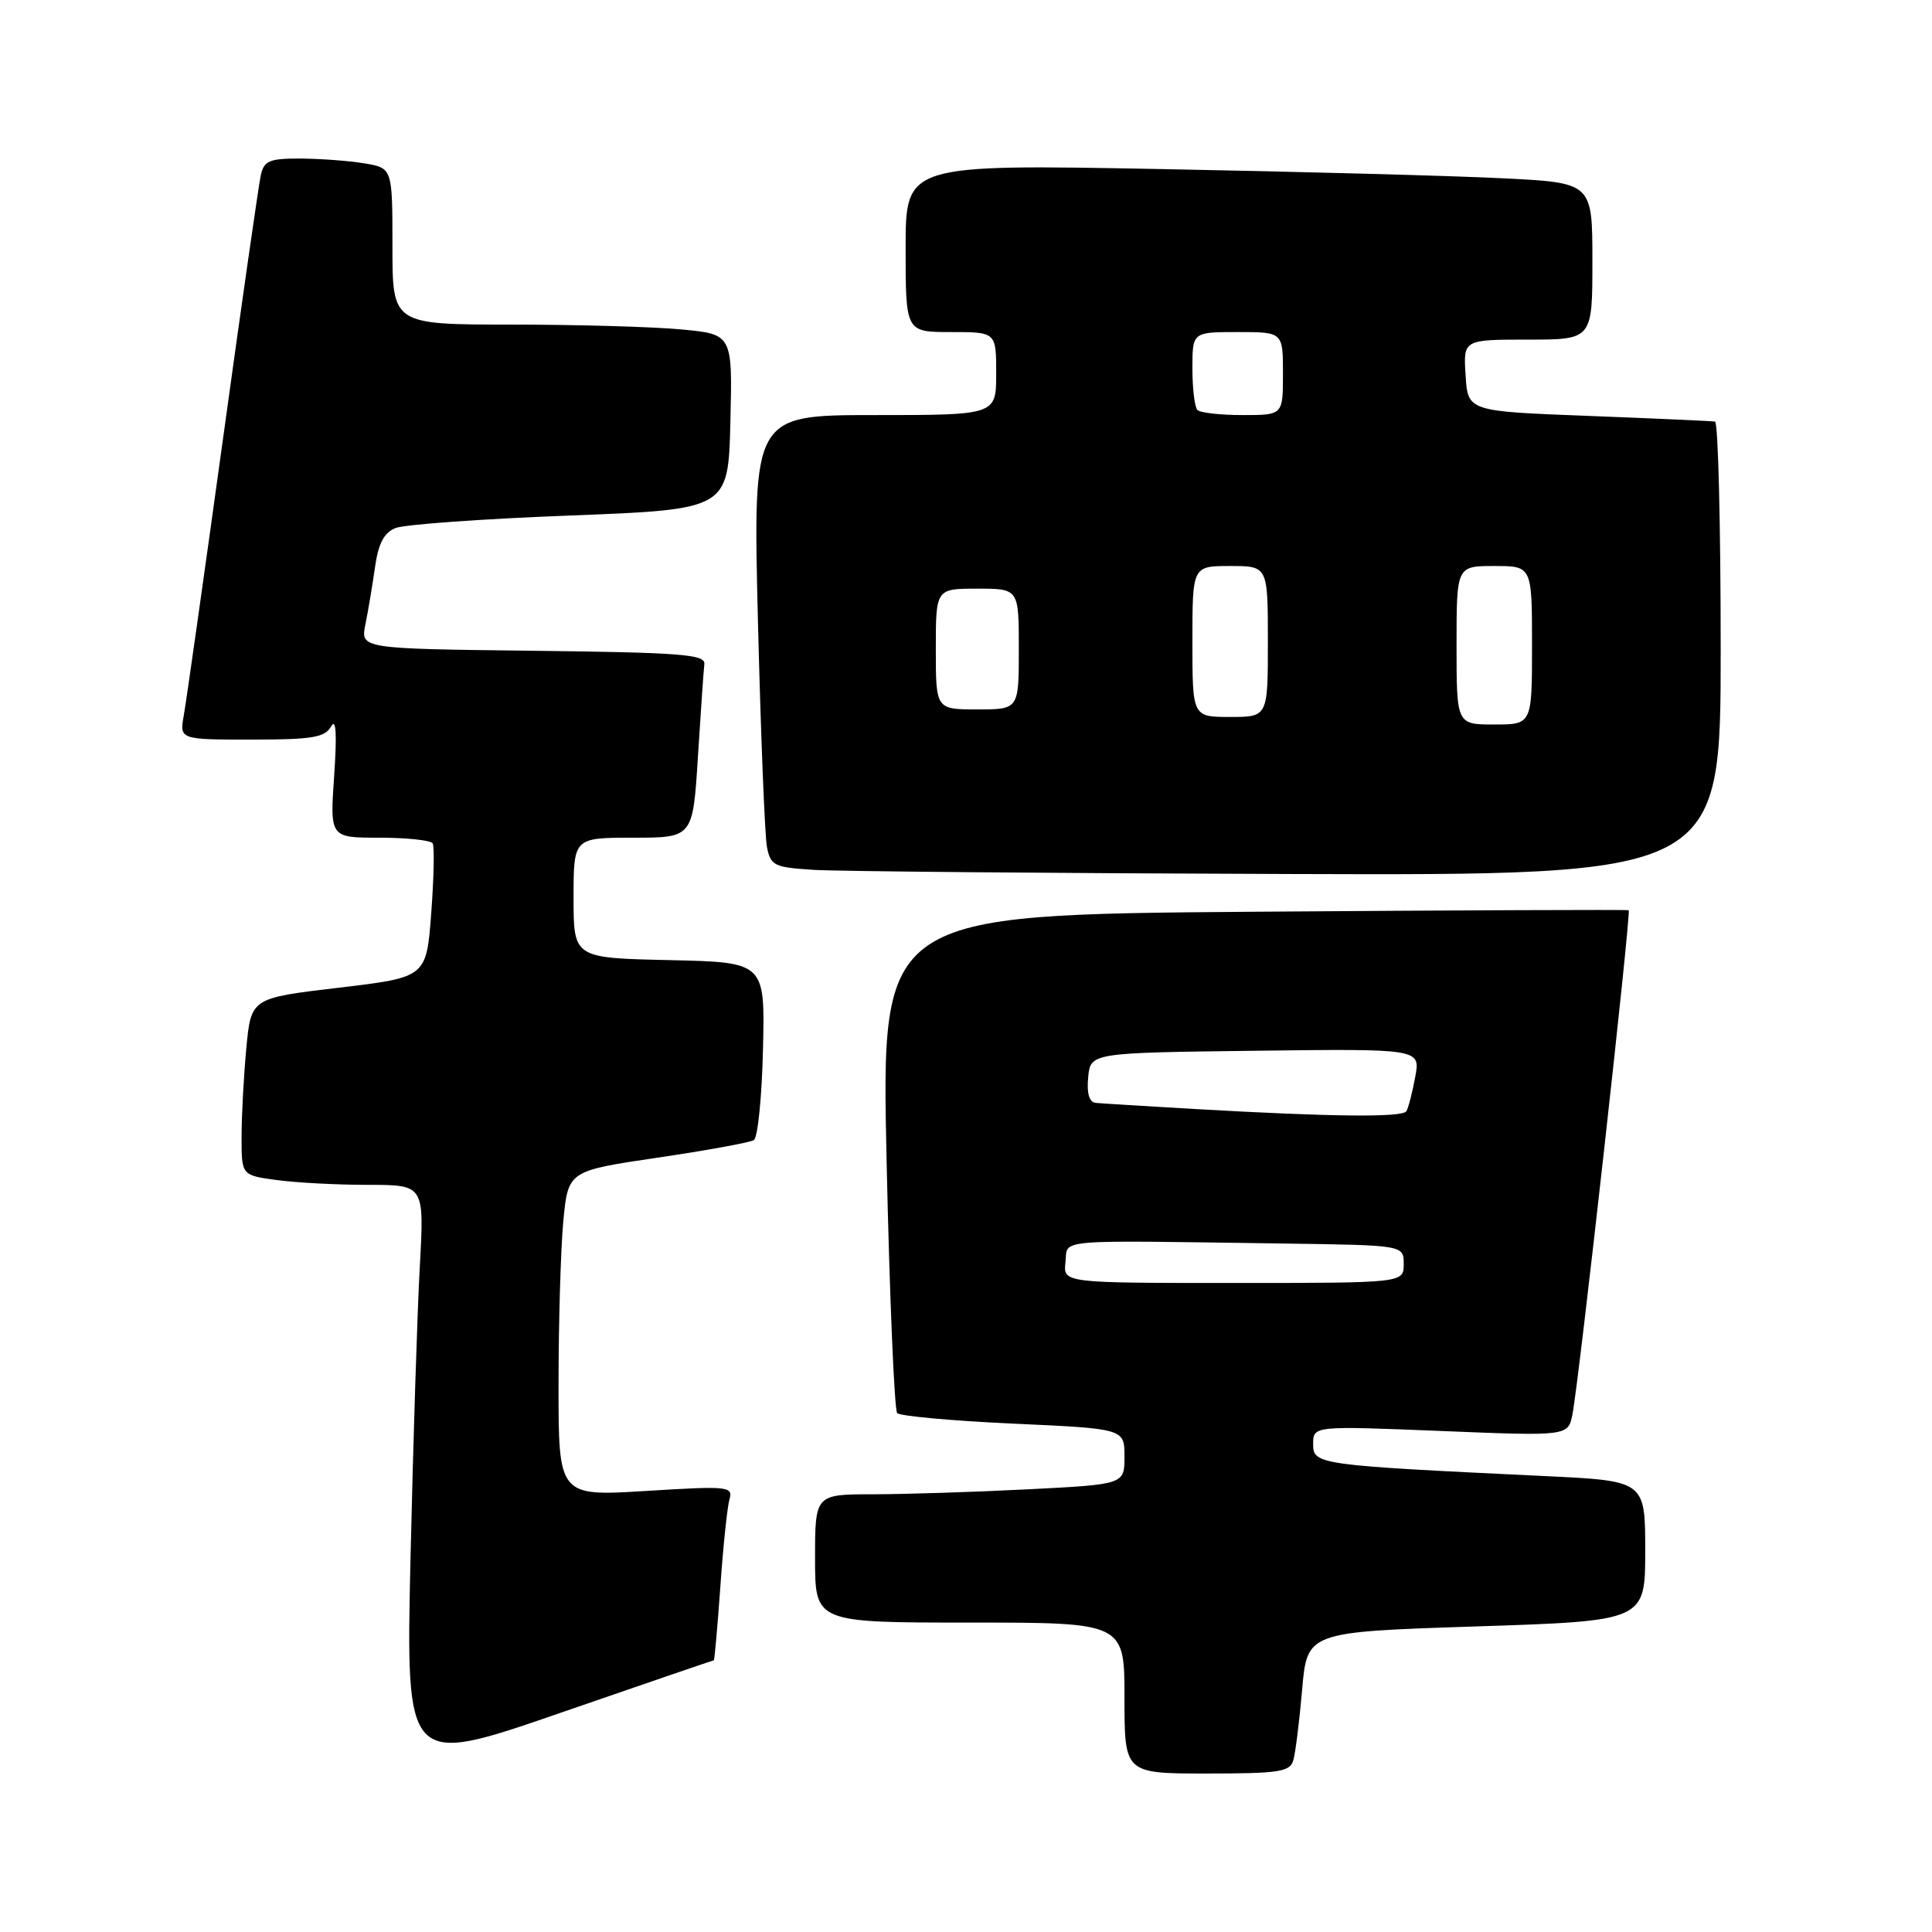<?xml version="1.0" encoding="UTF-8" standalone="no"?>
<!DOCTYPE svg PUBLIC "-//W3C//DTD SVG 1.1//EN" "http://www.w3.org/Graphics/SVG/1.1/DTD/svg11.dtd" >
<svg xmlns="http://www.w3.org/2000/svg" xmlns:xlink="http://www.w3.org/1999/xlink" version="1.1" viewBox="0 0 256 256">
 <g >
 <path fill="currentColor"
d=" M 171.37 233.25 C 171.65 232.29 172.18 228.07 172.54 223.87 C 173.21 216.24 173.21 216.24 195.61 215.51 C 218.00 214.78 218.00 214.78 218.00 205.50 C 218.00 196.22 218.00 196.22 204.75 195.59 C 174.58 194.15 174.00 194.07 174.00 191.36 C 174.00 188.93 174.00 188.93 190.89 189.61 C 207.78 190.30 207.78 190.30 208.36 187.40 C 209.22 183.06 216.17 120.82 215.81 120.61 C 215.64 120.52 193.28 120.61 166.13 120.81 C 116.76 121.19 116.76 121.19 117.48 153.85 C 117.87 171.81 118.51 186.83 118.88 187.24 C 119.26 187.64 126.19 188.27 134.29 188.64 C 149.00 189.31 149.00 189.31 149.00 193.00 C 149.00 196.69 149.00 196.69 136.25 197.34 C 129.24 197.70 120.01 197.99 115.75 198.00 C 108.00 198.00 108.00 198.00 108.00 206.50 C 108.00 215.00 108.00 215.00 128.50 215.00 C 149.00 215.00 149.00 215.00 149.00 225.00 C 149.00 235.00 149.00 235.00 159.93 235.00 C 169.49 235.00 170.93 234.78 171.37 233.25 Z  M 94.58 220.00 C 94.68 220.00 95.07 215.61 95.45 210.25 C 95.82 204.89 96.37 199.68 96.66 198.67 C 97.15 196.95 96.53 196.88 85.59 197.56 C 74.00 198.27 74.00 198.27 74.01 183.39 C 74.01 175.20 74.30 165.50 74.64 161.82 C 75.28 155.15 75.28 155.15 87.11 153.40 C 93.61 152.44 99.37 151.39 99.89 151.07 C 100.41 150.75 100.96 145.31 101.10 138.99 C 101.37 127.50 101.37 127.50 88.68 127.22 C 76.00 126.94 76.00 126.94 76.00 118.97 C 76.00 111.00 76.00 111.00 83.90 111.00 C 91.81 111.00 91.81 111.00 92.48 100.25 C 92.85 94.34 93.23 88.83 93.33 88.00 C 93.48 86.71 90.26 86.46 70.63 86.23 C 47.76 85.96 47.76 85.96 48.42 82.73 C 48.78 80.95 49.35 77.55 49.69 75.16 C 50.13 72.03 50.88 70.58 52.40 69.97 C 53.55 69.50 63.95 68.75 75.50 68.31 C 96.50 67.50 96.50 67.50 96.78 55.90 C 97.06 44.29 97.06 44.29 90.28 43.65 C 86.55 43.30 76.41 43.01 67.75 43.01 C 52.00 43.00 52.00 43.00 52.00 32.63 C 52.00 22.26 52.00 22.26 48.25 21.64 C 46.19 21.30 42.37 21.02 39.77 21.01 C 35.67 21.00 34.97 21.30 34.55 23.25 C 34.28 24.49 32.00 40.35 29.50 58.50 C 26.99 76.65 24.68 92.96 24.36 94.75 C 23.78 98.00 23.78 98.00 33.34 98.00 C 41.38 98.00 43.06 97.72 43.87 96.26 C 44.53 95.09 44.66 97.19 44.28 102.76 C 43.71 111.00 43.71 111.00 50.30 111.00 C 53.92 111.00 57.08 111.34 57.33 111.75 C 57.58 112.16 57.49 116.33 57.14 121.00 C 56.50 129.50 56.50 129.50 44.88 130.88 C 33.27 132.25 33.27 132.25 32.64 138.88 C 32.30 142.52 32.01 147.80 32.01 150.61 C 32.00 155.73 32.00 155.73 36.64 156.36 C 39.19 156.71 44.64 157.00 48.75 157.00 C 56.22 157.00 56.22 157.00 55.63 167.75 C 55.30 173.66 54.75 191.00 54.40 206.27 C 53.77 234.04 53.77 234.04 74.09 227.02 C 85.26 223.16 94.49 220.00 94.58 220.00 Z  M 228.00 86.00 C 228.00 69.50 227.66 55.94 227.25 55.86 C 226.84 55.79 219.30 55.45 210.50 55.11 C 194.50 54.50 194.50 54.50 194.20 49.75 C 193.89 45.00 193.89 45.00 202.45 45.00 C 211.00 45.00 211.00 45.00 211.00 34.61 C 211.00 24.22 211.00 24.22 199.25 23.63 C 192.79 23.30 172.31 22.75 153.75 22.40 C 120.00 21.77 120.00 21.77 120.00 32.88 C 120.00 44.00 120.00 44.00 126.00 44.00 C 132.00 44.00 132.00 44.00 132.00 49.50 C 132.00 55.00 132.00 55.00 115.88 55.00 C 99.76 55.00 99.76 55.00 100.43 82.25 C 100.80 97.24 101.34 110.72 101.62 112.20 C 102.10 114.71 102.56 114.93 107.82 115.26 C 110.94 115.46 139.26 115.71 170.75 115.81 C 228.00 116.00 228.00 116.00 228.00 86.00 Z  M 141.18 167.25 C 141.54 164.12 139.01 164.34 170.50 164.78 C 186.00 165.00 186.00 165.00 186.00 167.50 C 186.00 170.00 186.00 170.00 163.43 170.00 C 140.87 170.00 140.87 170.00 141.18 167.25 Z  M 158.50 146.96 C 151.90 146.58 145.91 146.21 145.19 146.14 C 144.33 146.05 143.98 144.88 144.19 142.75 C 144.50 139.50 144.50 139.50 166.37 139.23 C 188.23 138.96 188.23 138.96 187.52 142.72 C 187.14 144.79 186.61 146.83 186.35 147.24 C 185.83 148.09 176.48 147.99 158.50 146.96 Z  M 193.00 85.50 C 193.00 75.00 193.00 75.00 198.00 75.00 C 203.00 75.00 203.00 75.00 203.00 85.50 C 203.00 96.00 203.00 96.00 198.00 96.00 C 193.00 96.00 193.00 96.00 193.00 85.50 Z  M 158.00 85.00 C 158.00 75.00 158.00 75.00 163.00 75.00 C 168.00 75.00 168.00 75.00 168.00 85.00 C 168.00 95.00 168.00 95.00 163.00 95.00 C 158.00 95.00 158.00 95.00 158.00 85.00 Z  M 124.00 86.00 C 124.00 78.00 124.00 78.00 129.50 78.00 C 135.00 78.00 135.00 78.00 135.00 86.00 C 135.00 94.00 135.00 94.00 129.50 94.00 C 124.00 94.00 124.00 94.00 124.00 86.00 Z  M 158.67 54.33 C 158.30 53.97 158.00 51.49 158.00 48.83 C 158.00 44.00 158.00 44.00 164.00 44.00 C 170.00 44.00 170.00 44.00 170.00 49.50 C 170.00 55.00 170.00 55.00 164.67 55.00 C 161.73 55.00 159.03 54.70 158.67 54.33 Z "/>
</g>
</svg>